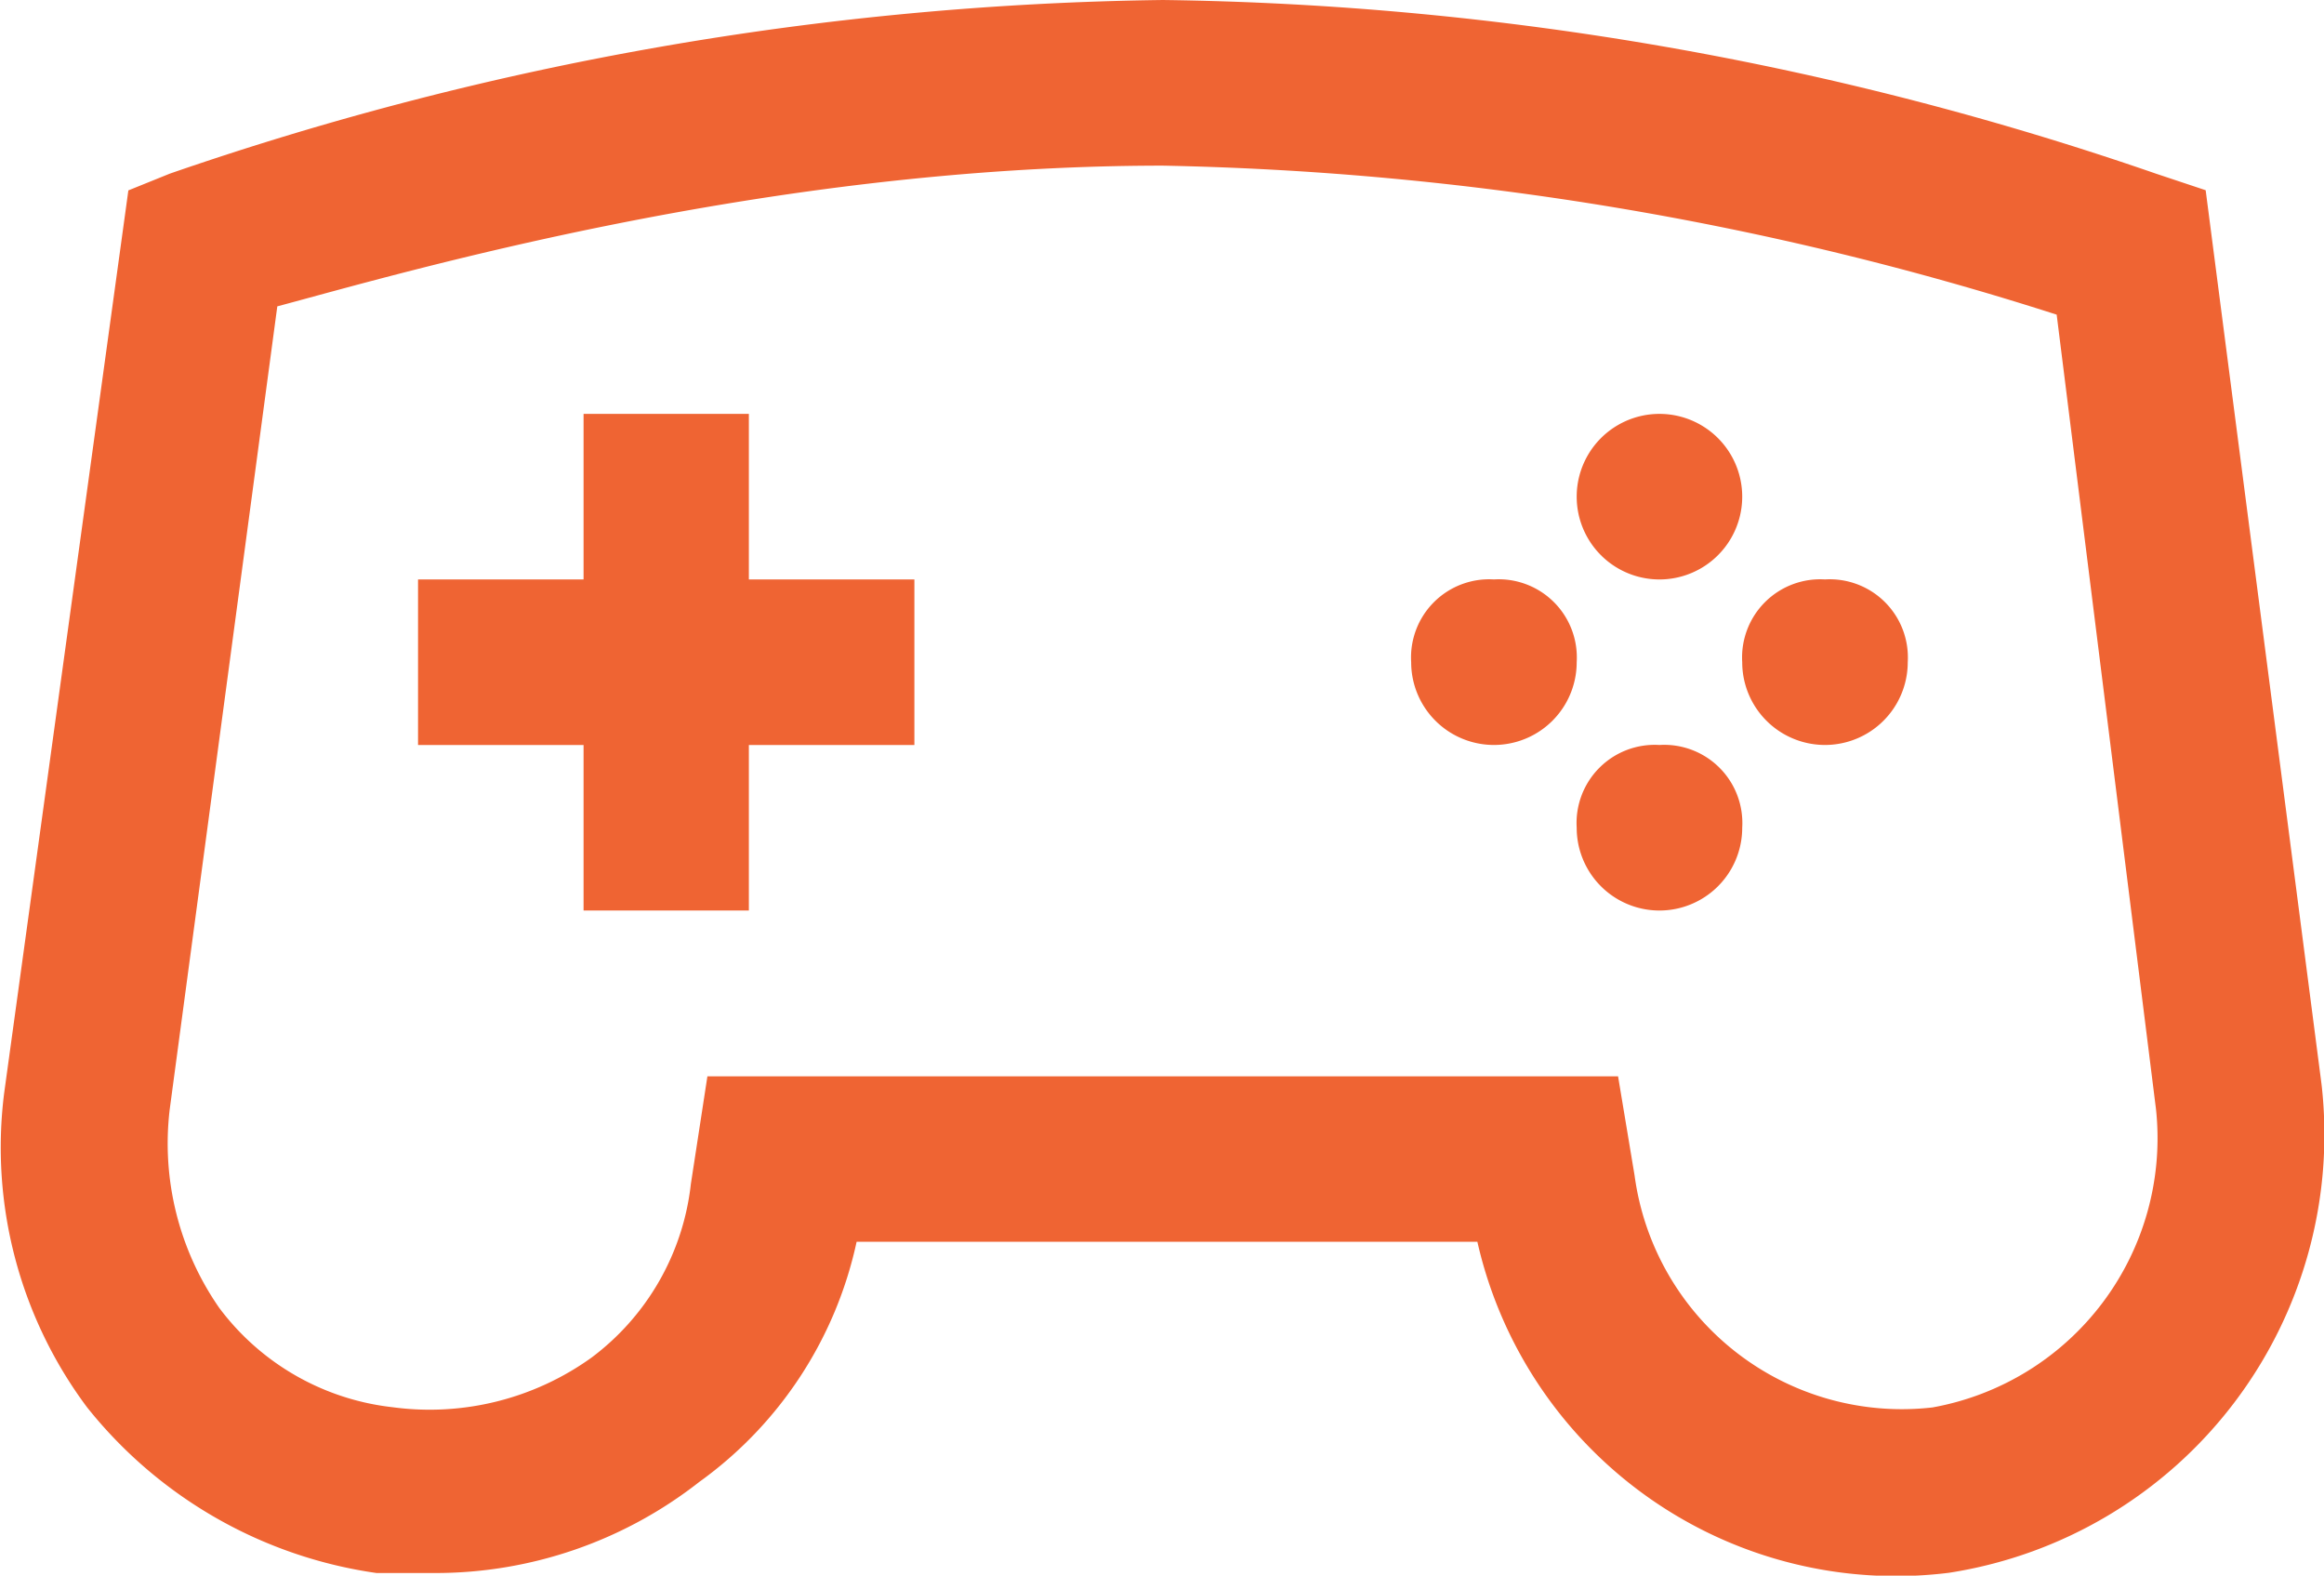 <svg xmlns="http://www.w3.org/2000/svg" width="53.536" height="36.289" viewBox="0 0 53.536 36.289">
  <path id="Path_22" data-name="Path 22" d="M36.27,11.439a1.906,1.906,0,0,1,3.813,0,1.906,1.906,0,0,1-3.813,0Zm1.906,5.719a1.8,1.8,0,0,0-1.906,1.906,1.906,1.906,0,0,0,3.813,0A1.8,1.8,0,0,0,38.176,17.158Zm3.813-3.813a1.8,1.8,0,0,0-1.906,1.906,1.906,1.906,0,1,0,3.813,0A1.8,1.8,0,0,0,41.989,13.345Zm-7.626,0a1.8,1.8,0,0,0-1.906,1.906,1.906,1.906,0,0,0,3.813,0A1.8,1.8,0,0,0,34.363,13.345ZM17.2,9.532H13.392v3.813H9.579v3.813h3.813v3.813H17.2V17.158h3.813V13.345H17.2ZM44.849,36.223A9.887,9.887,0,0,1,33.982,28.6h-14.3a9.194,9.194,0,0,1-3.622,5.529,9.851,9.851,0,0,1-6.1,2.1H8.625A10.4,10.4,0,0,1,1.953,32.41,10,10,0,0,1,.046,25.166L2.906,4.385,3.859,4A72.827,72.827,0,0,1,26.737,0,72.827,72.827,0,0,1,49.615,4l1.144.381,2.669,20.59A10.212,10.212,0,0,1,44.849,36.223Zm4.766-10.676-2.288-18.3a71.826,71.826,0,0,0-20.59-3.432c-9.151,0-17.54,2.478-20.4,3.241L3.859,25.547A6.63,6.63,0,0,0,5,30.123a5.789,5.789,0,0,0,4,2.288,6.392,6.392,0,0,0,4.576-1.144,5.789,5.789,0,0,0,2.288-4l.381-2.478H37.223l.381,2.288a6.212,6.212,0,0,0,6.863,5.338A6.3,6.3,0,0,0,49.615,25.547Z" transform="translate(0.051)" fill="#ef6433"/>
</svg>
